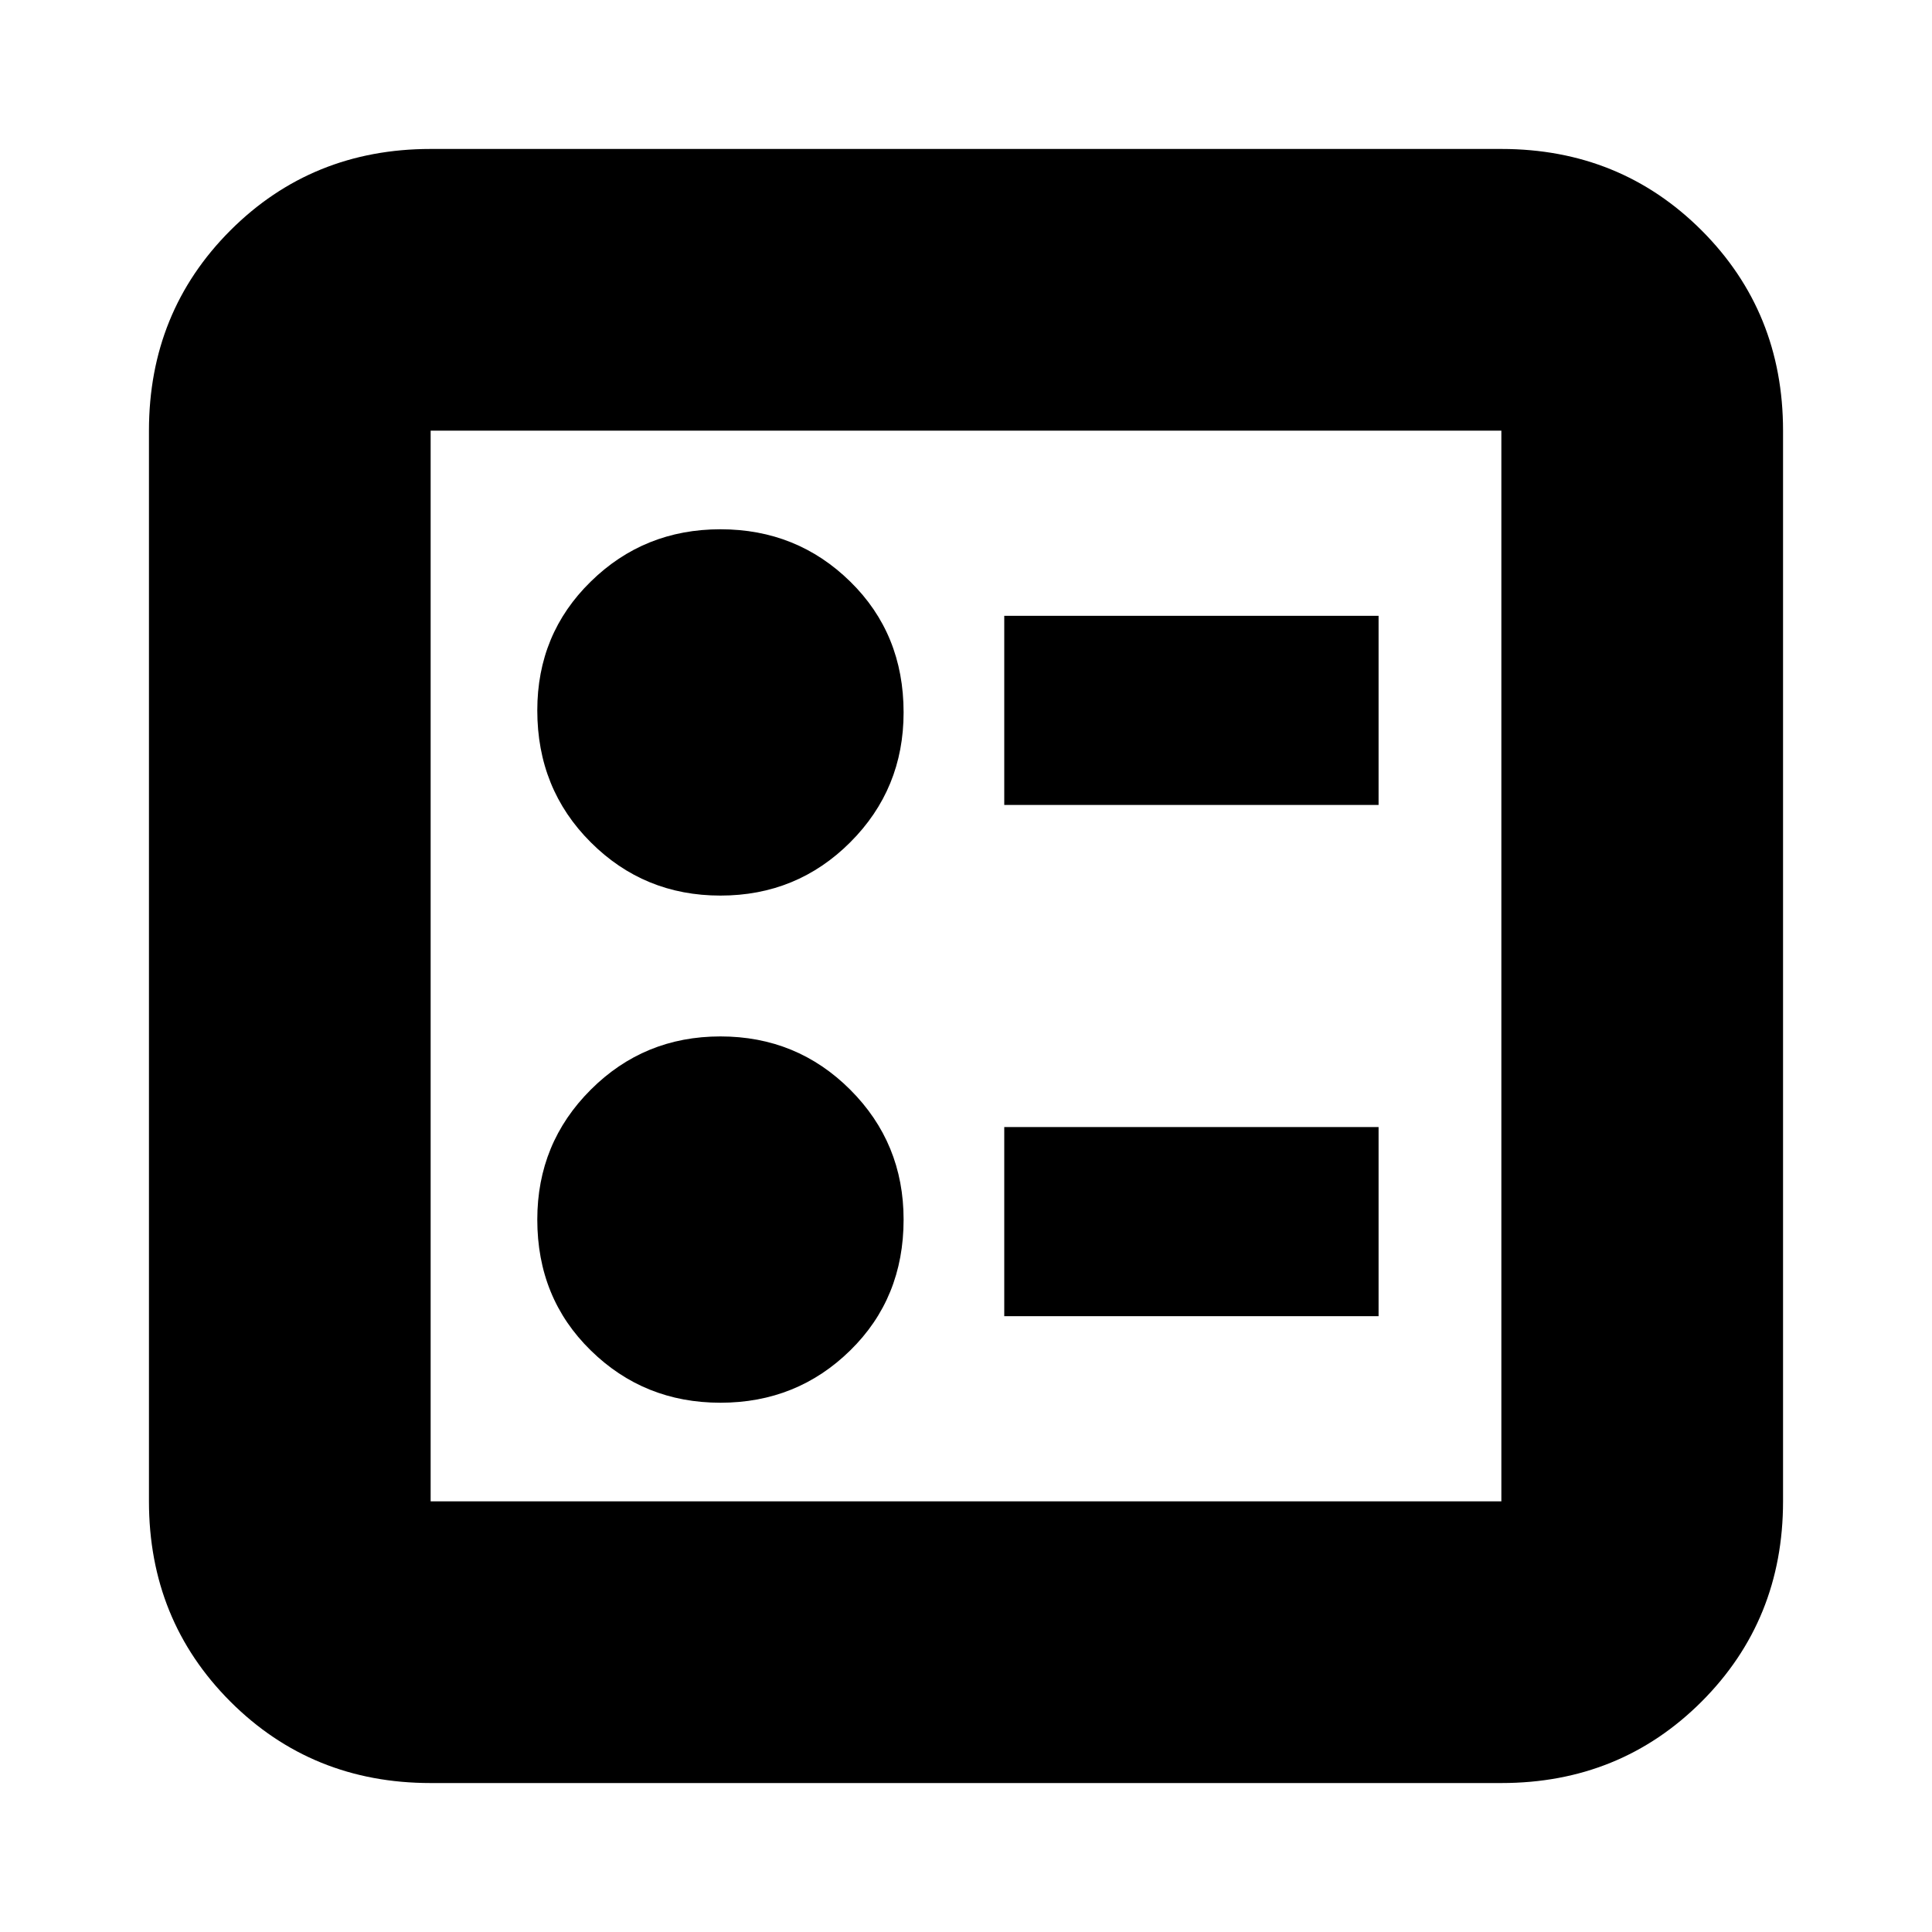 <svg xmlns="http://www.w3.org/2000/svg" height="20" width="20"><path d="M10.396 8.333H14.271V6.375H10.396ZM10.396 13.625H14.271V11.667H10.396ZM7.458 9.271Q8.25 9.271 8.802 8.719Q9.354 8.167 9.354 7.375Q9.354 6.562 8.802 6.021Q8.25 5.479 7.458 5.479Q6.667 5.479 6.115 6.021Q5.562 6.562 5.562 7.354Q5.562 8.167 6.115 8.719Q6.667 9.271 7.458 9.271ZM7.458 14.521Q8.25 14.521 8.802 13.979Q9.354 13.438 9.354 12.625Q9.354 11.833 8.802 11.281Q8.25 10.729 7.458 10.729Q6.667 10.729 6.115 11.281Q5.562 11.833 5.562 12.625Q5.562 13.438 6.115 13.979Q6.667 14.521 7.458 14.521ZM4.458 18.458Q3.229 18.458 2.385 17.615Q1.542 16.771 1.542 15.542V4.458Q1.542 3.229 2.385 2.385Q3.229 1.542 4.458 1.542H15.542Q16.771 1.542 17.615 2.385Q18.458 3.229 18.458 4.458V15.542Q18.458 16.771 17.615 17.615Q16.771 18.458 15.542 18.458ZM4.458 15.542H15.542Q15.542 15.542 15.542 15.542Q15.542 15.542 15.542 15.542V4.458Q15.542 4.458 15.542 4.458Q15.542 4.458 15.542 4.458H4.458Q4.458 4.458 4.458 4.458Q4.458 4.458 4.458 4.458V15.542Q4.458 15.542 4.458 15.542Q4.458 15.542 4.458 15.542ZM4.458 15.542Q4.458 15.542 4.458 15.542Q4.458 15.542 4.458 15.542V4.458Q4.458 4.458 4.458 4.458Q4.458 4.458 4.458 4.458Q4.458 4.458 4.458 4.458Q4.458 4.458 4.458 4.458V15.542Q4.458 15.542 4.458 15.542Q4.458 15.542 4.458 15.542Z"/></svg>